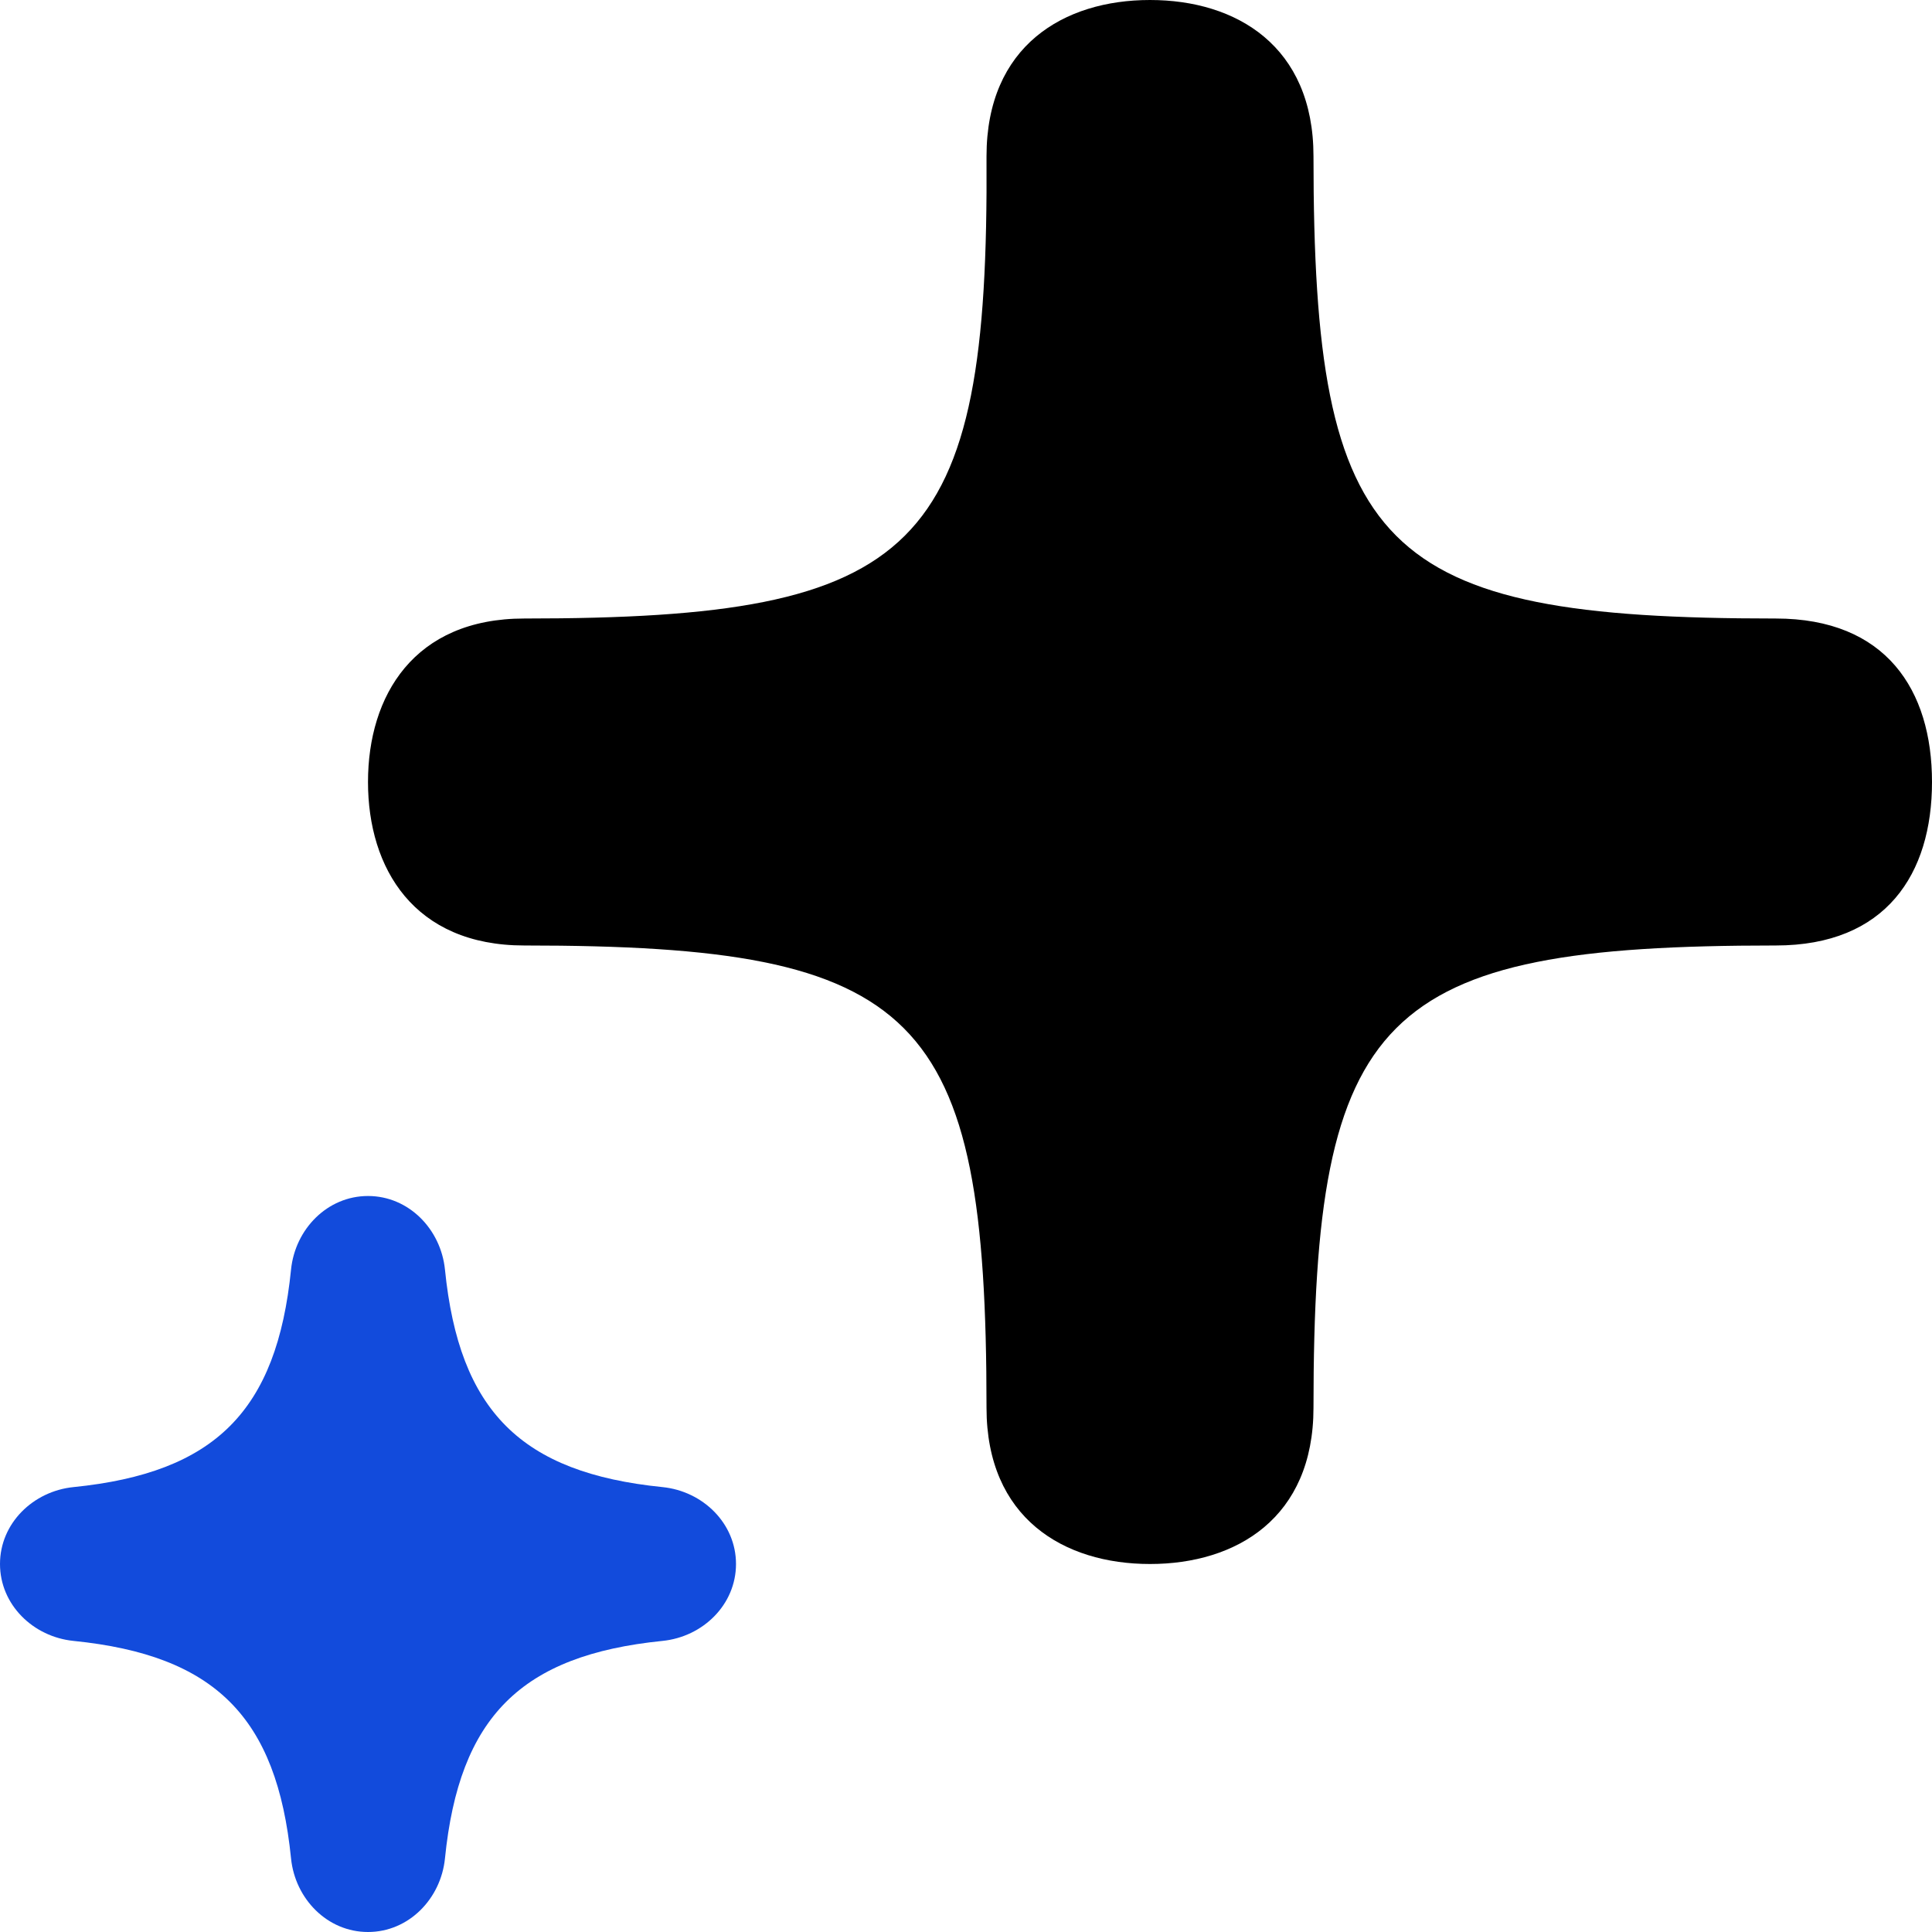 <svg width="42" height="42" viewBox="0 0 42 42" fill="none" xmlns="http://www.w3.org/2000/svg">
<path d="M0 34C0 33.116 0.72 32.416 1.599 32.328C4.674 32.017 6.017 30.674 6.327 27.599C6.416 26.72 7.116 26 8 26C8.884 26 9.584 26.72 9.673 27.599C9.983 30.674 11.326 32.017 14.401 32.328C15.28 32.416 16 33.116 16 34C16 34.884 15.28 35.584 14.401 35.672C11.326 35.983 9.983 37.326 9.673 40.401C9.584 41.28 8.884 42 8 42C7.116 42 6.416 41.28 6.327 40.401C6.017 37.326 4.674 35.983 1.599 35.672C0.72 35.584 0 34.884 0 34Z" fill="#124BDC"/>
<path d="M8 17C8 15.122 9 13.446 11.397 13.446C20 13.446 21.5 12 21.446 3.397C21.446 1 23.122 0 25 0C26.878 0 28.554 1 28.554 3.397C28.554 12 30 13.446 38.603 13.446C41 13.446 42 15 42 17C42 19 41 20.554 38.603 20.554C30 20.554 28.554 22 28.554 30.603C28.554 33 26.878 34 25 34C23.122 34 21.446 33 21.446 30.603C21.446 22 20 20.554 11.397 20.554C9 20.554 8 18.878 8 17Z" fill="currentColor"/>
</svg>
